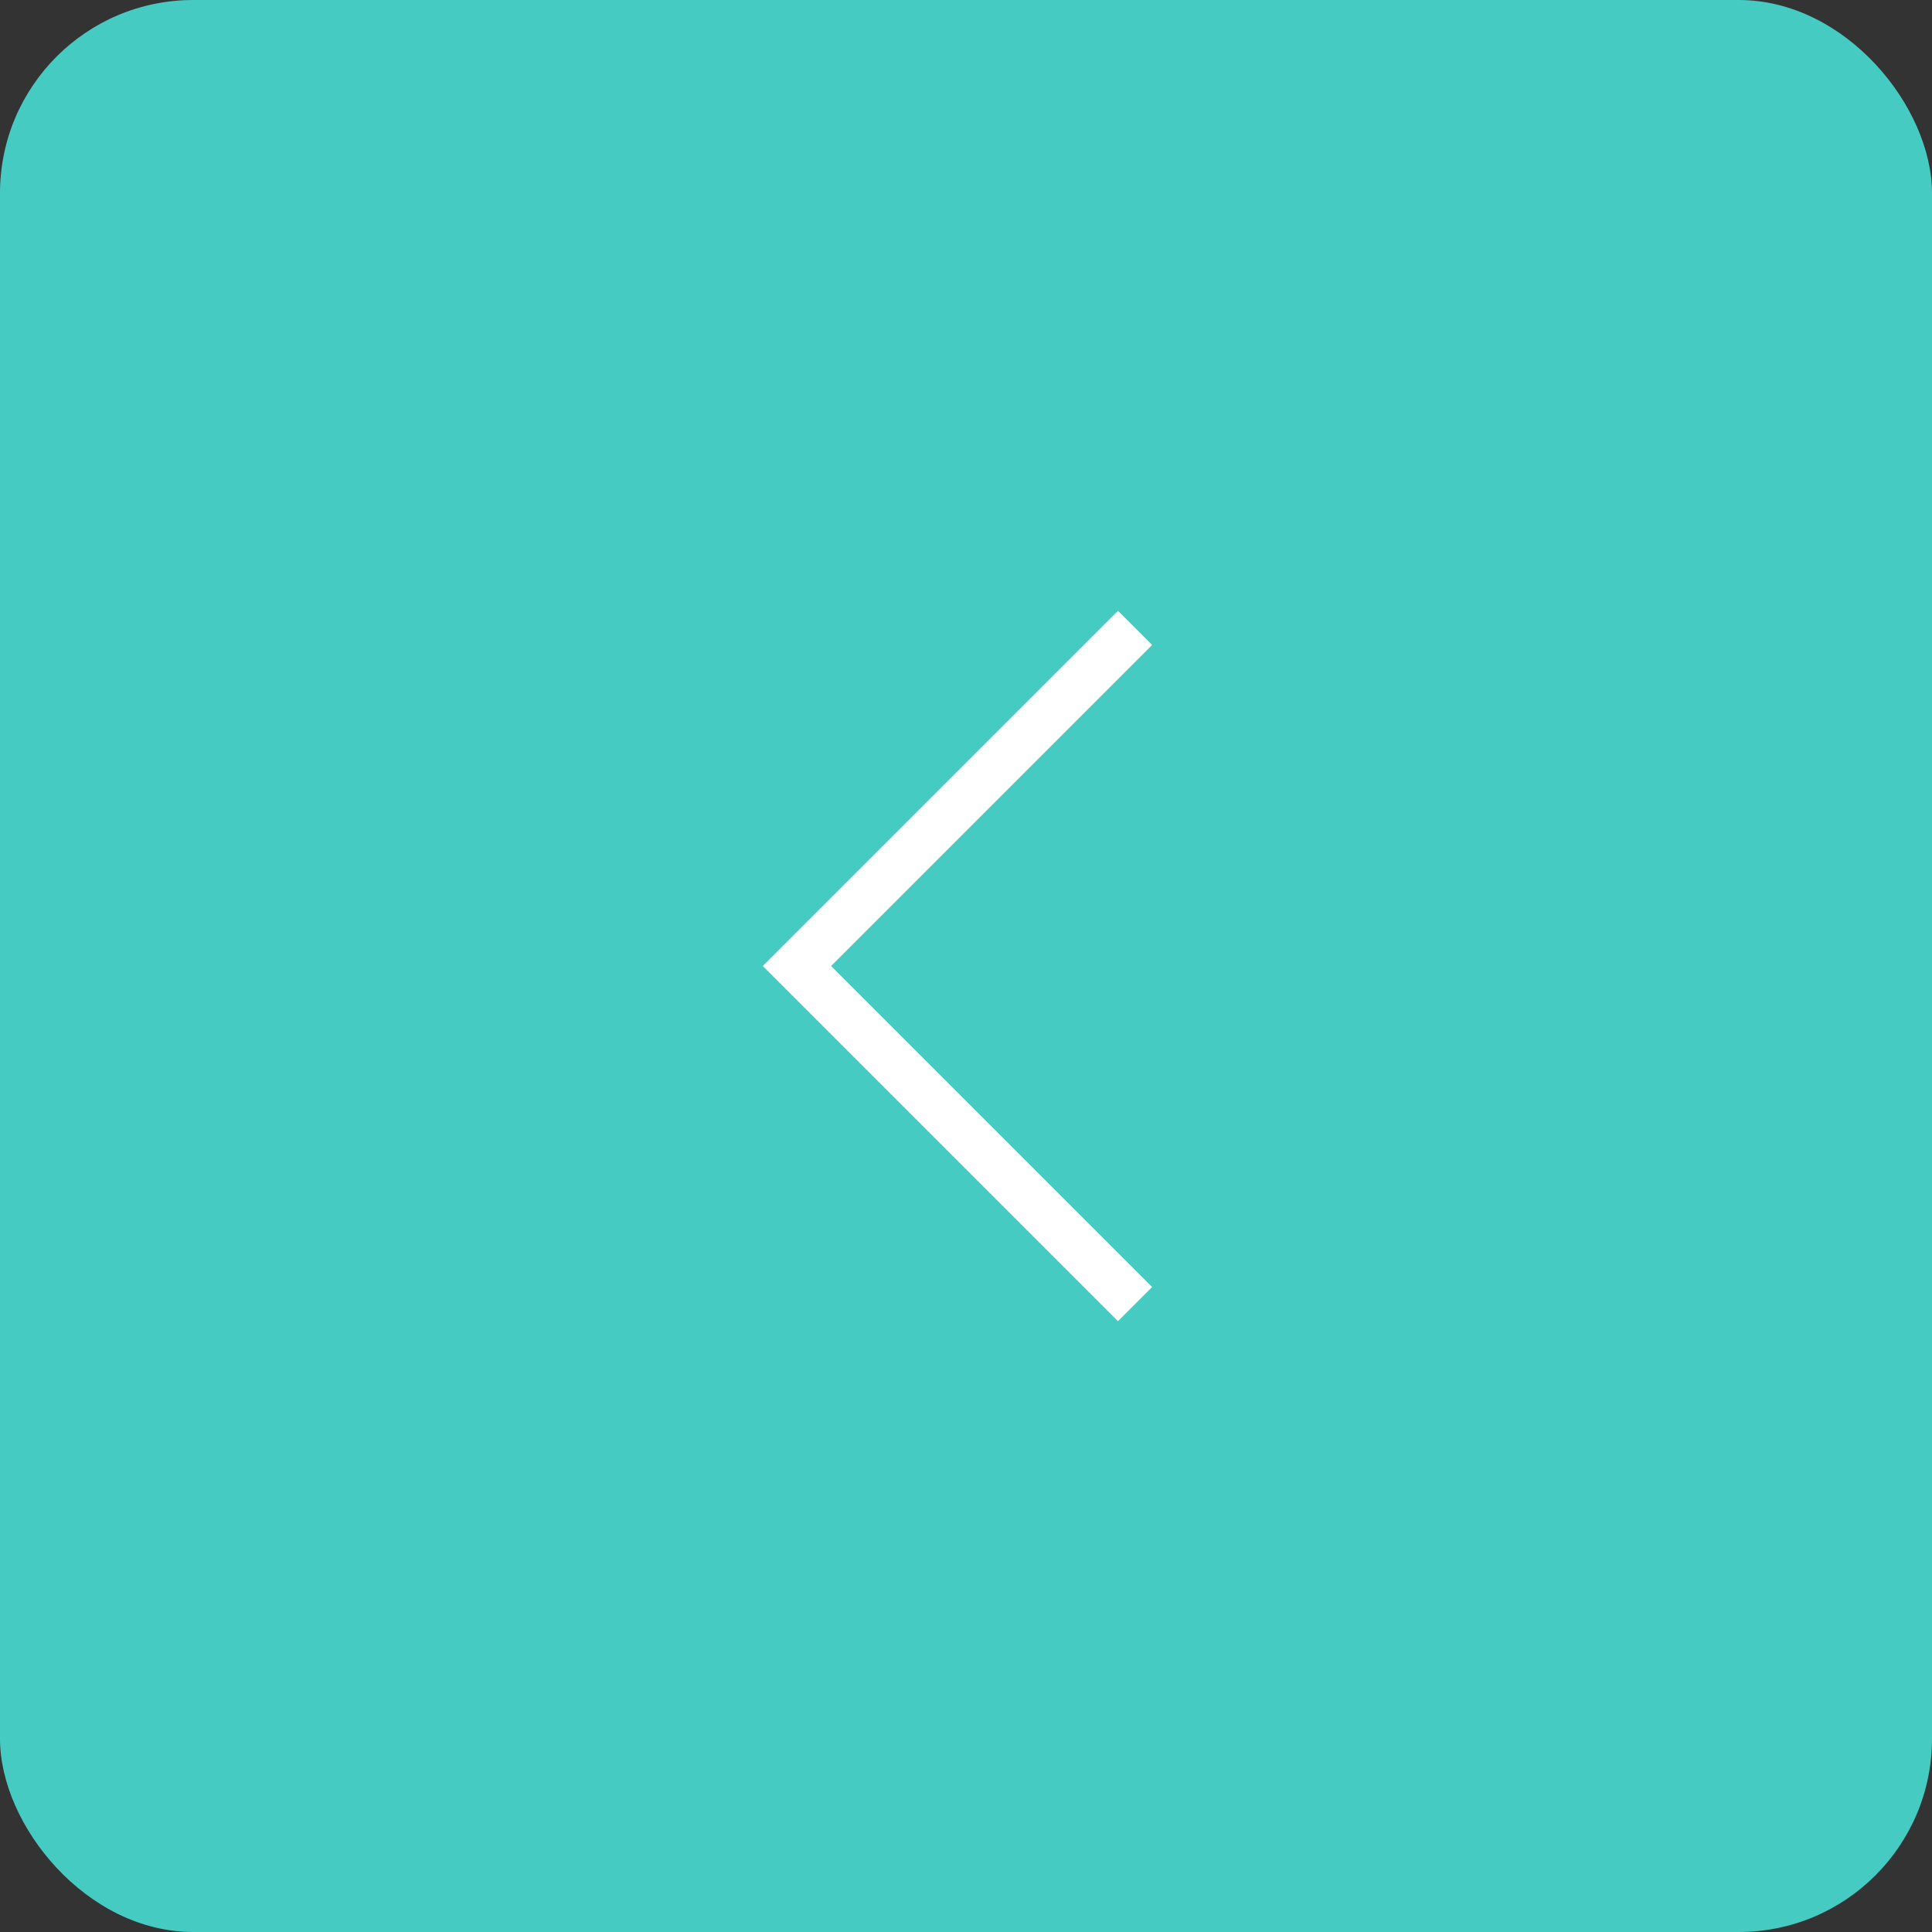 <svg width="40" height="40" viewBox="0 0 40 40" fill="none" xmlns="http://www.w3.org/2000/svg">
<rect x="0" y="0" width="40" height="40" fill="#333333" stroke="none"/>
<rect width="40" height="40" rx="4" fill="#45CBC2"/>
<path d="M23.5 27L16.5 20L23.5 13" stroke="white" strokeWidth="1.5" strokeLinecap="round" strokeLinejoin="round"/>
</svg>
